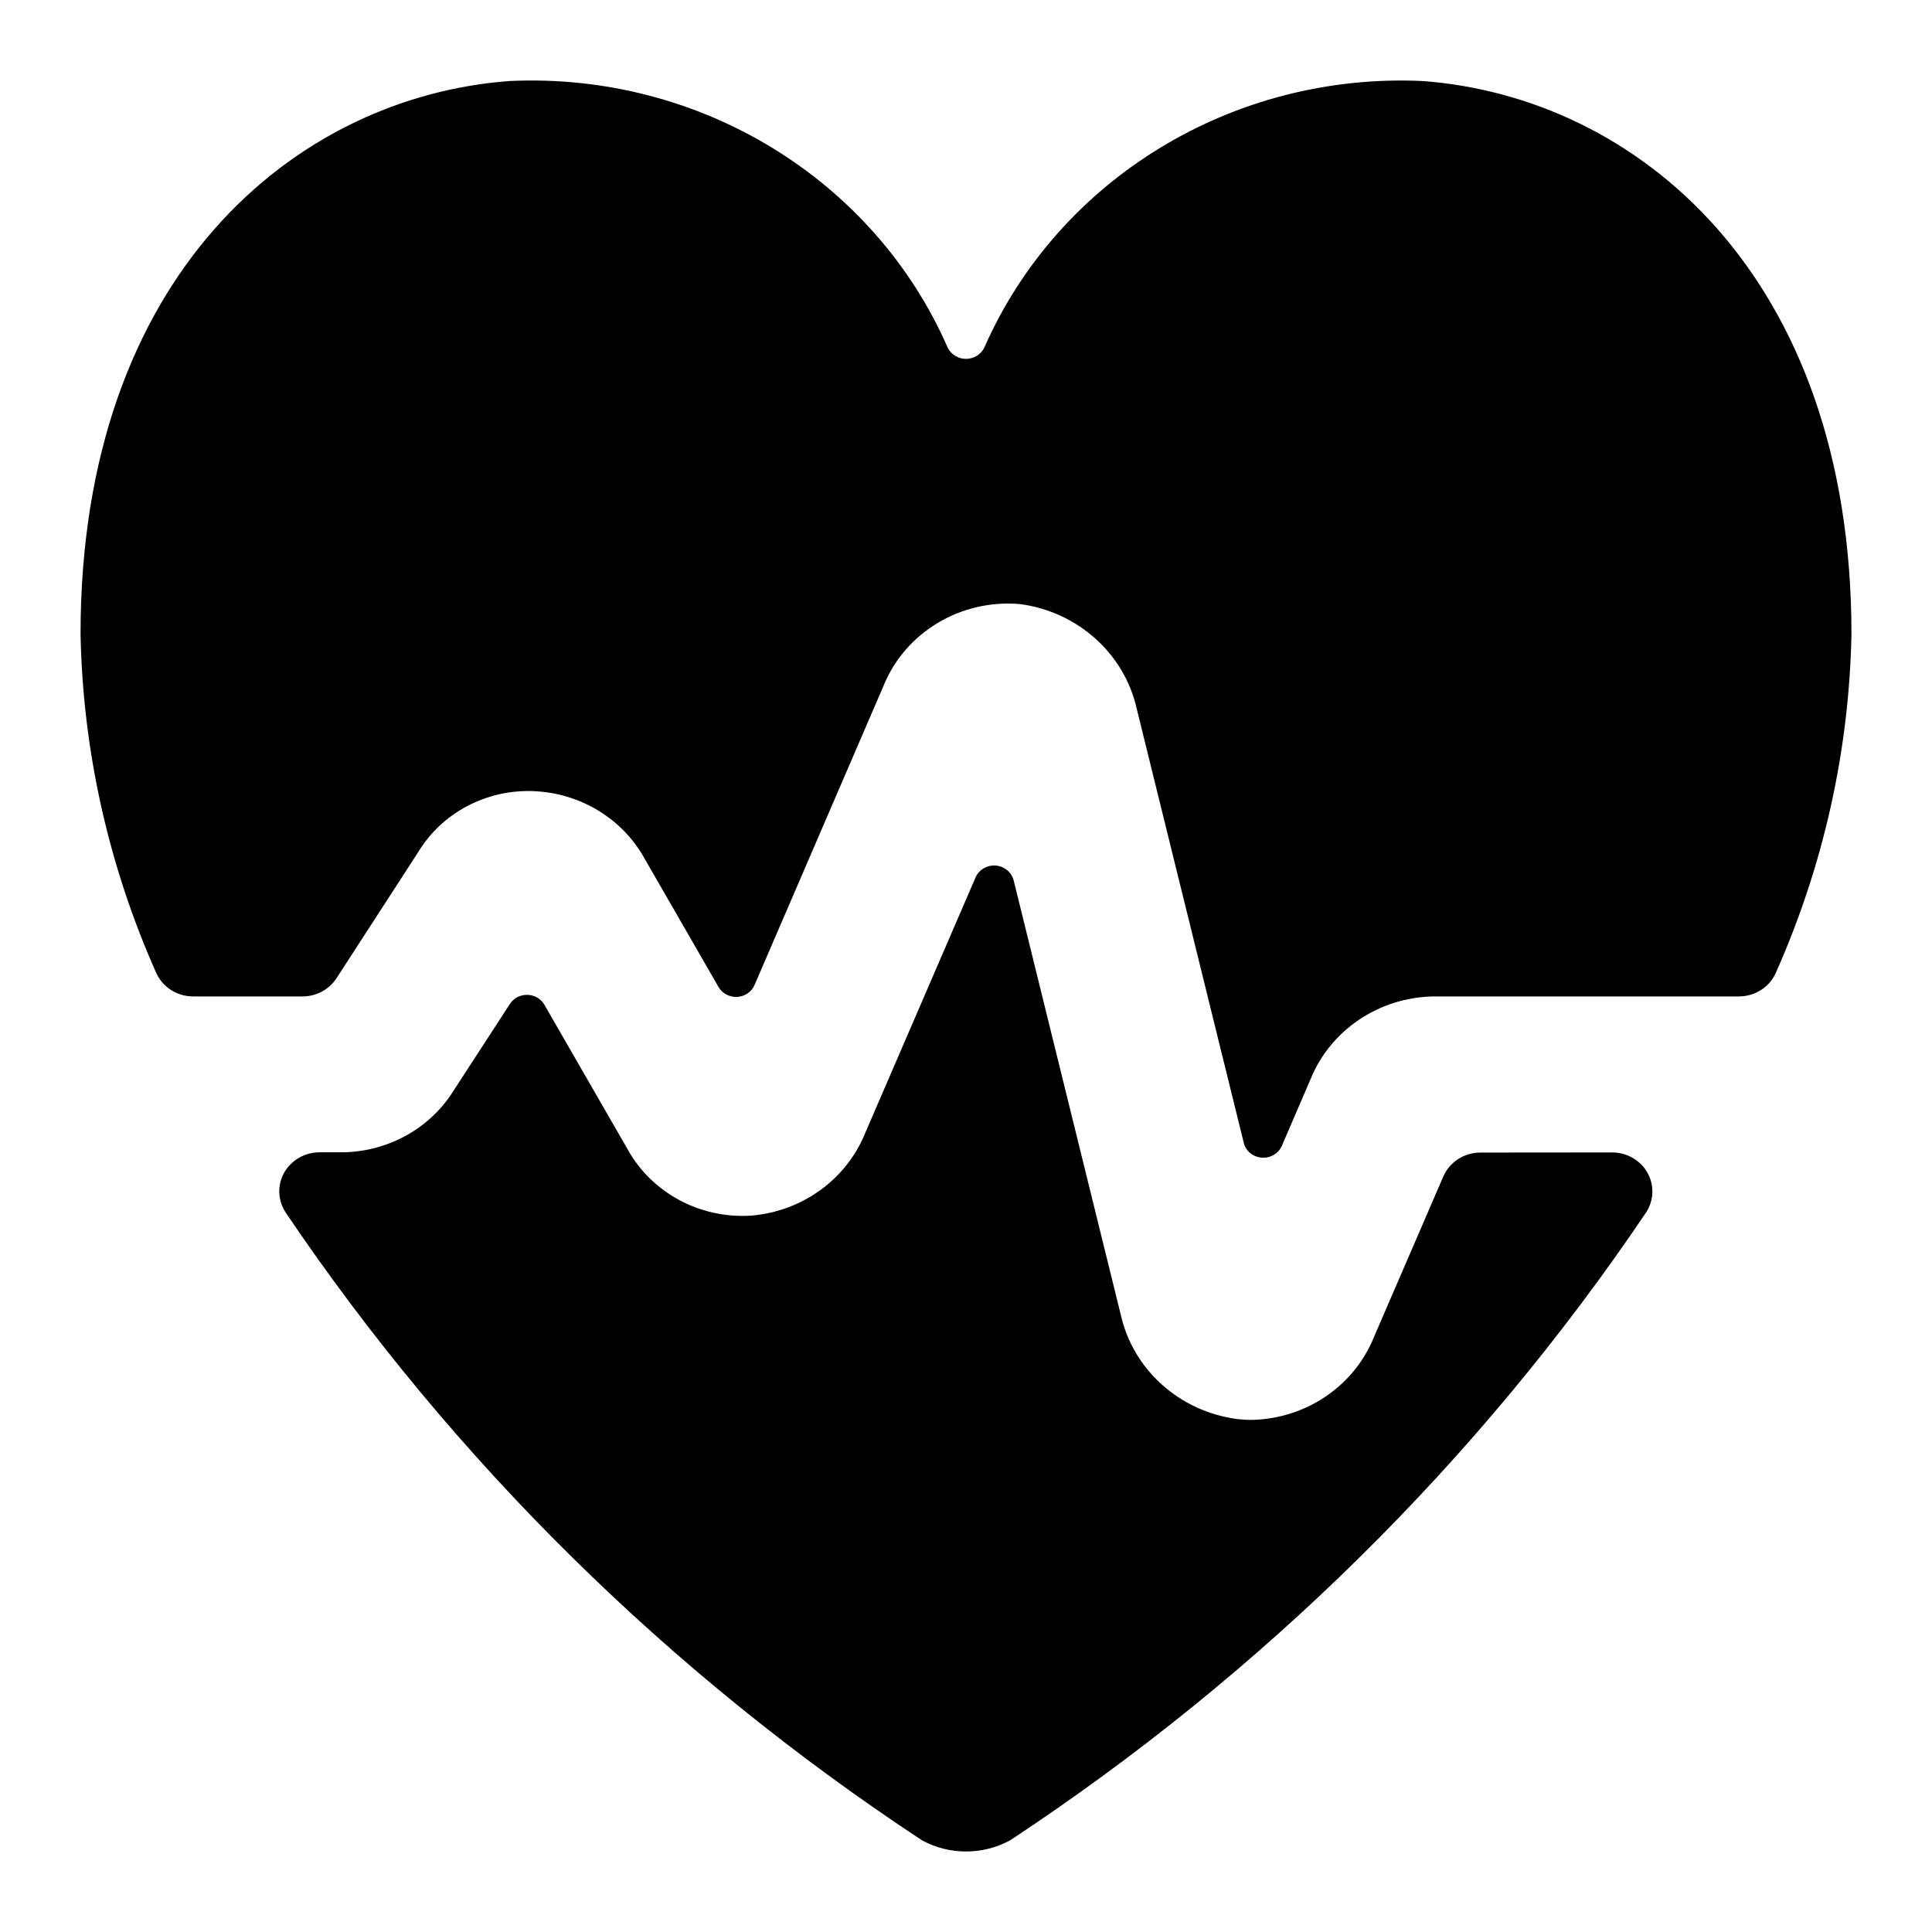 <svg xmlns="http://www.w3.org/2000/svg" width="16" height="16" viewBox="0 0 16 16">
  <path fill="currentColor" fill-rule="evenodd" d="M8.246,7.168 C8.318,7.174 8.378,7.224 8.395,7.292 L8.395,7.292 L9.281,10.885 C9.382,11.342 9.767,11.688 10.245,11.752 C10.284,11.756 10.323,11.759 10.363,11.759 C10.813,11.751 11.214,11.48 11.378,11.074 L11.378,11.074 L11.953,9.743 C12.005,9.623 12.126,9.545 12.26,9.545 L12.26,9.545 L13.351,9.544 C13.473,9.544 13.586,9.609 13.644,9.713 C13.702,9.817 13.697,9.943 13.631,10.043 C12.246,12.095 10.456,13.862 8.365,15.241 C8.138,15.364 7.862,15.364 7.636,15.241 C5.543,13.862 3.752,12.095 2.366,10.042 C2.3,9.942 2.295,9.816 2.353,9.712 C2.412,9.608 2.524,9.543 2.646,9.543 L2.646,9.543 L2.832,9.543 C3.21,9.54 3.56,9.347 3.756,9.033 L3.756,9.033 L4.223,8.314 C4.254,8.266 4.309,8.237 4.368,8.239 C4.427,8.24 4.481,8.272 4.509,8.322 L4.509,8.322 L5.192,9.508 C5.391,9.876 5.796,10.096 6.224,10.067 C6.645,10.031 7.009,9.767 7.164,9.386 L7.164,9.386 L8.079,7.267 C8.106,7.203 8.174,7.163 8.246,7.168 Z M11.578,0.667 L11.781,0.671 C13.549,0.802 15.333,2.27 15.333,5.252 C15.314,6.216 15.102,7.166 14.709,8.051 C14.658,8.173 14.536,8.252 14.4,8.252 L14.4,8.252 L11.871,8.252 C11.42,8.26 11.019,8.53 10.854,8.936 L10.854,8.936 L10.616,9.489 C10.588,9.553 10.52,9.593 10.449,9.587 C10.377,9.582 10.316,9.532 10.3,9.463 L10.3,9.463 L9.414,5.87 C9.312,5.414 8.927,5.067 8.449,5.003 C7.958,4.959 7.496,5.236 7.316,5.682 L7.316,5.682 L6.249,8.157 C6.225,8.214 6.169,8.252 6.105,8.256 C6.041,8.259 5.981,8.227 5.95,8.173 L5.95,8.173 L5.339,7.112 C5.157,6.781 4.807,6.568 4.421,6.552 C4.028,6.535 3.657,6.732 3.46,7.062 L3.46,7.062 L2.787,8.101 C2.726,8.195 2.62,8.252 2.505,8.252 L2.505,8.252 L1.599,8.252 C1.464,8.252 1.342,8.172 1.291,8.051 C0.898,7.166 0.686,6.216 0.667,5.252 C0.667,2.27 2.451,0.802 4.219,0.671 C5.787,0.597 7.236,1.479 7.849,2.88 C7.877,2.936 7.936,2.972 8,2.972 C8.064,2.972 8.123,2.936 8.151,2.88 C8.766,1.48 10.214,0.599 11.781,0.671 Z"/>
</svg>
